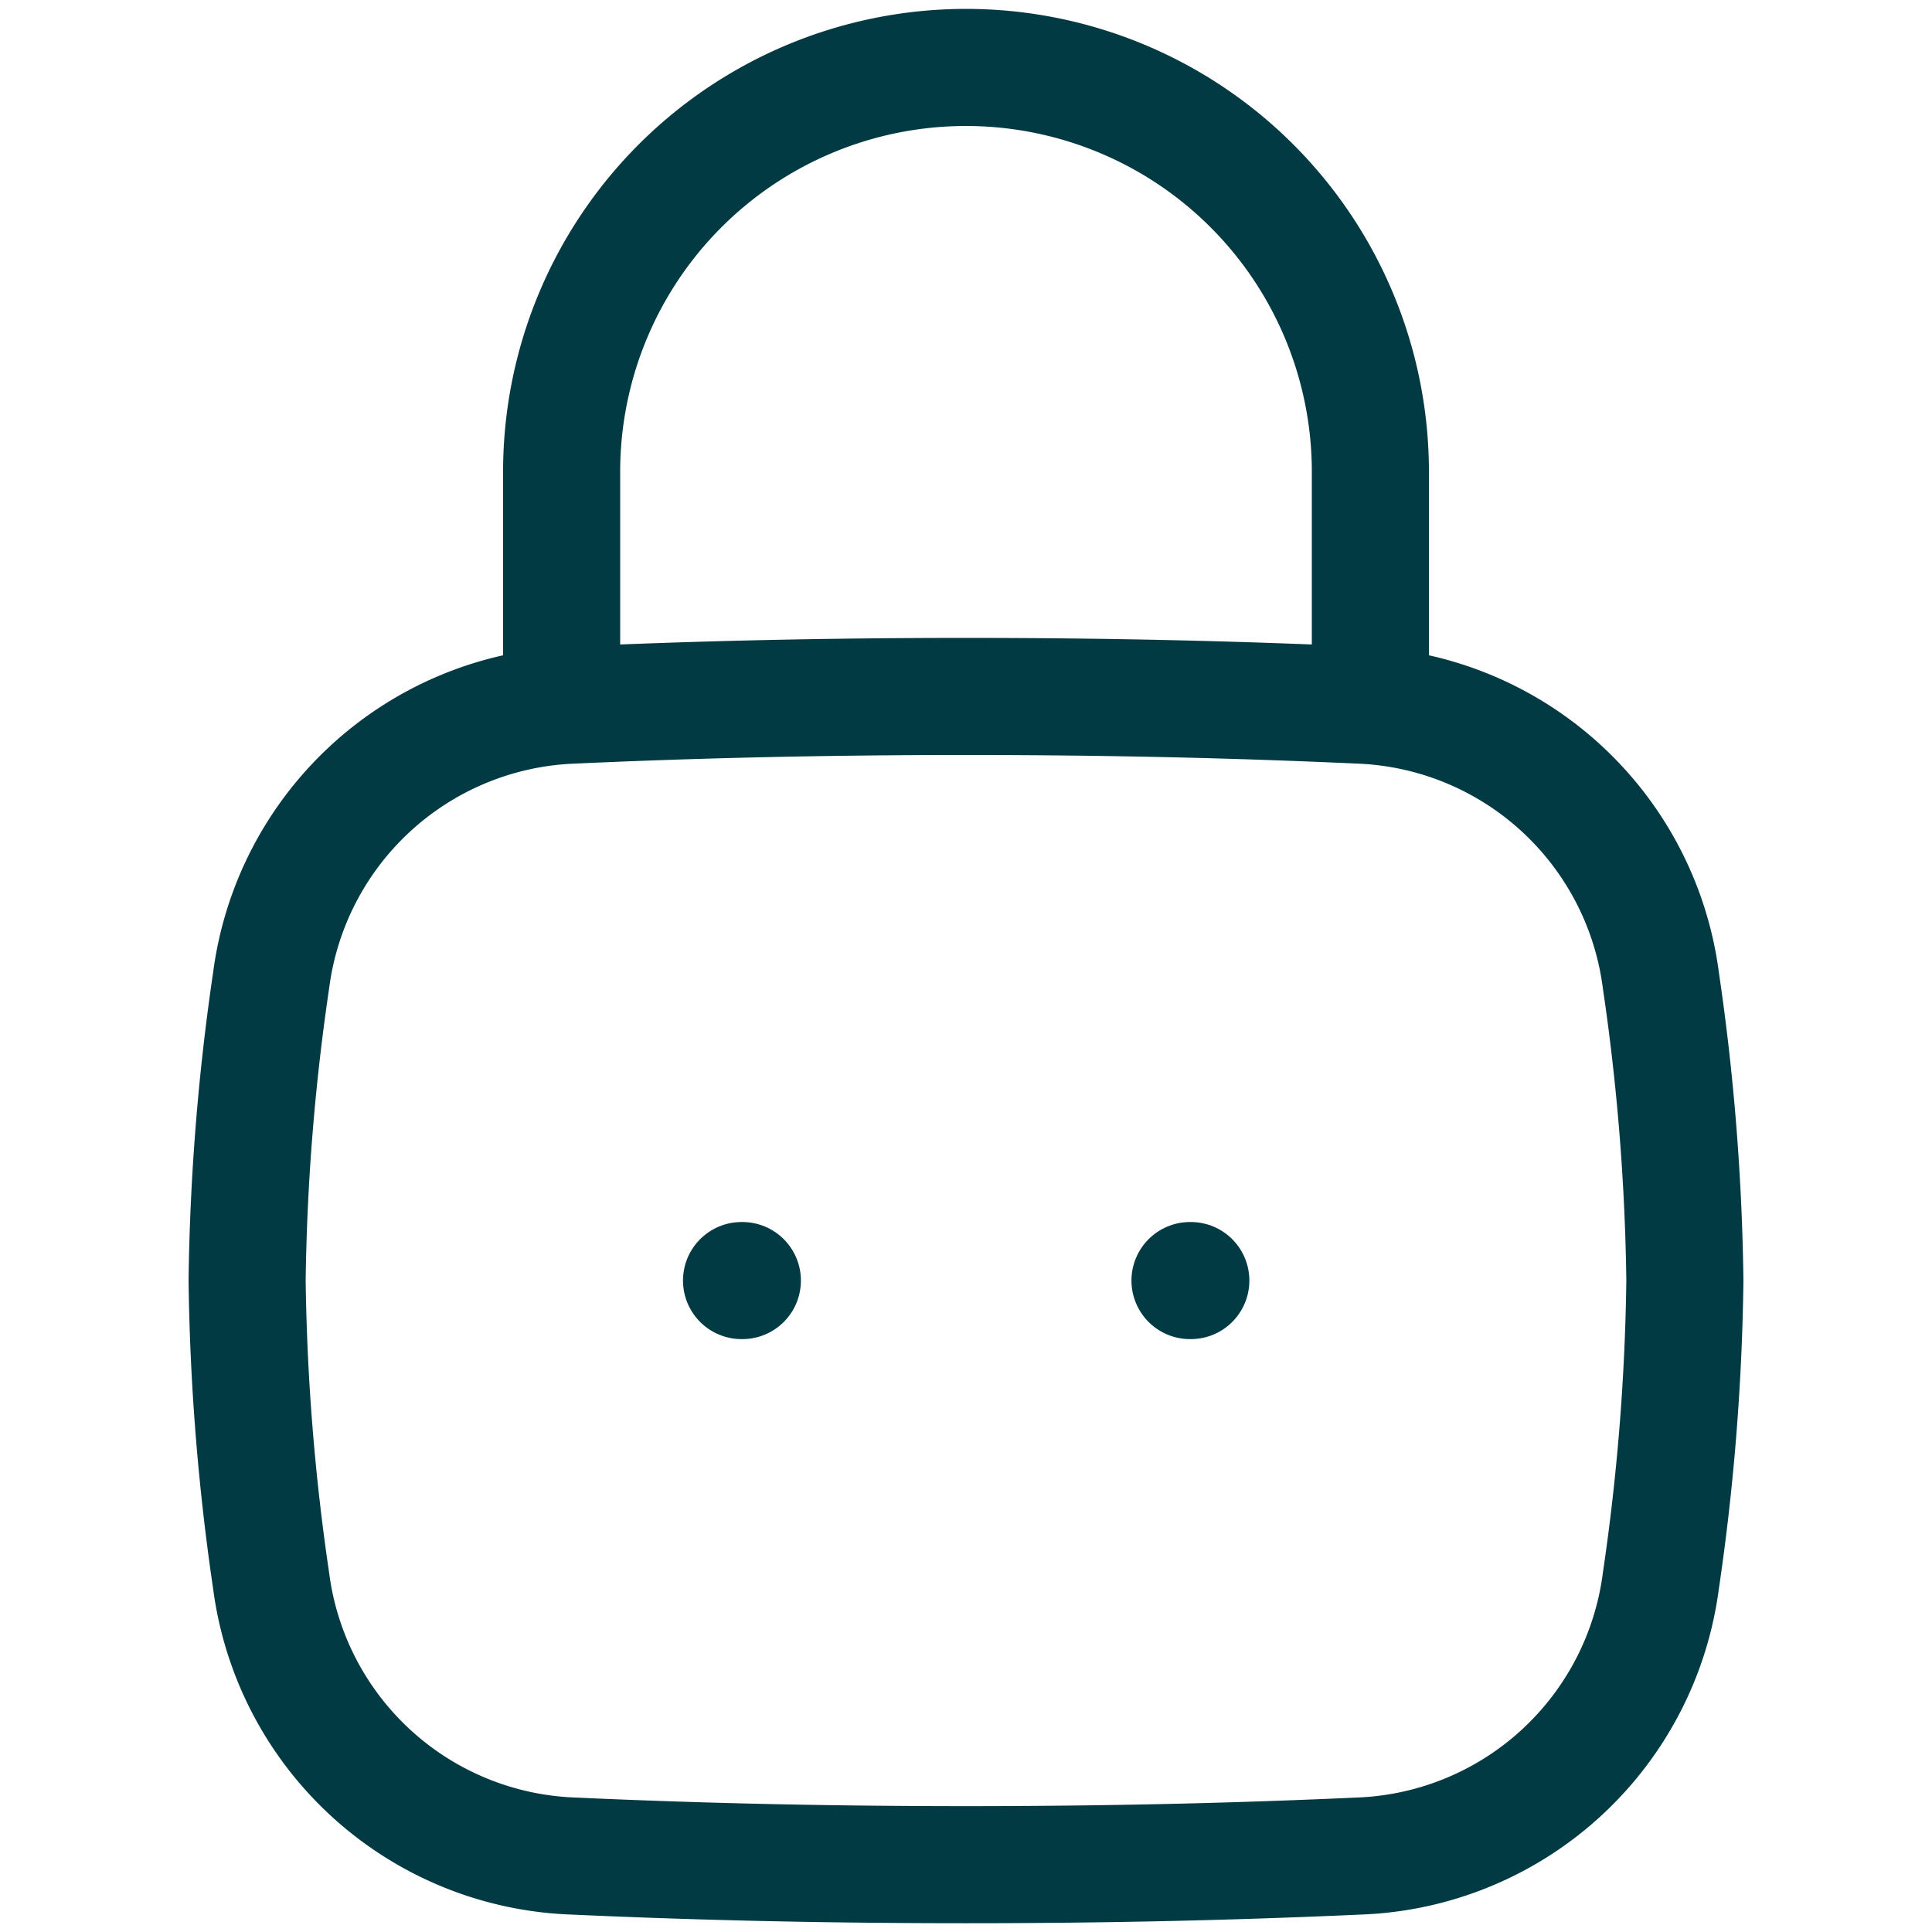 <svg xmlns="http://www.w3.org/2000/svg" xmlns:xlink="http://www.w3.org/1999/xlink" width="33" height="33" viewBox="0 0 33 33">
  <defs>
    <clipPath id="clip-path">
      <rect id="Rectangle_5268" data-name="Rectangle 5268" width="33" height="33" transform="translate(12970 6577)" fill="#fff" stroke="#023a43" stroke-width="2"/>
    </clipPath>
  </defs>
  <g id="Mask_Group_734" data-name="Mask Group 734" transform="translate(-12970 -6577)" clip-path="url(#clip-path)">
    <g id="square-lock-password-stroke-rounded" transform="translate(12974.221 6578.152)">
      <path id="Path_39255" data-name="Path 39255" d="M16.5,14.419h.014m-7.674,0h.014" transform="translate(-0.395 6.302)" fill="none" stroke="#023a43" stroke-linecap="round" stroke-linejoin="round" stroke-width="2"/>
      <path id="Path_39256" data-name="Path 39256" d="M4.132,23.483a5.4,5.4,0,0,0,5.053,4.691c2.174.1,4.383.152,6.815.152s4.641-.052,6.815-.152a5.4,5.4,0,0,0,5.053-4.691,38.409,38.409,0,0,0,.411-5.134,38.409,38.409,0,0,0-.411-5.134,5.4,5.4,0,0,0-5.053-4.691c-2.174-.1-4.383-.152-6.815-.152s-4.641.052-6.815.152a5.4,5.4,0,0,0-5.053,4.691,38.419,38.419,0,0,0-.411,5.134A38.419,38.419,0,0,0,4.132,23.483Z" transform="translate(-3.721 2.372)" fill="none" stroke="#023a43" stroke-width="2"/>
      <path id="Path_39257" data-name="Path 39257" d="M6.977,12.6V8.767a6.907,6.907,0,1,1,13.814,0V12.6" transform="translate(-1.605 -1.86)" fill="none" stroke="#023a43" stroke-linecap="round" stroke-linejoin="round" stroke-width="2"/>
    </g>
  </g>
</svg>
